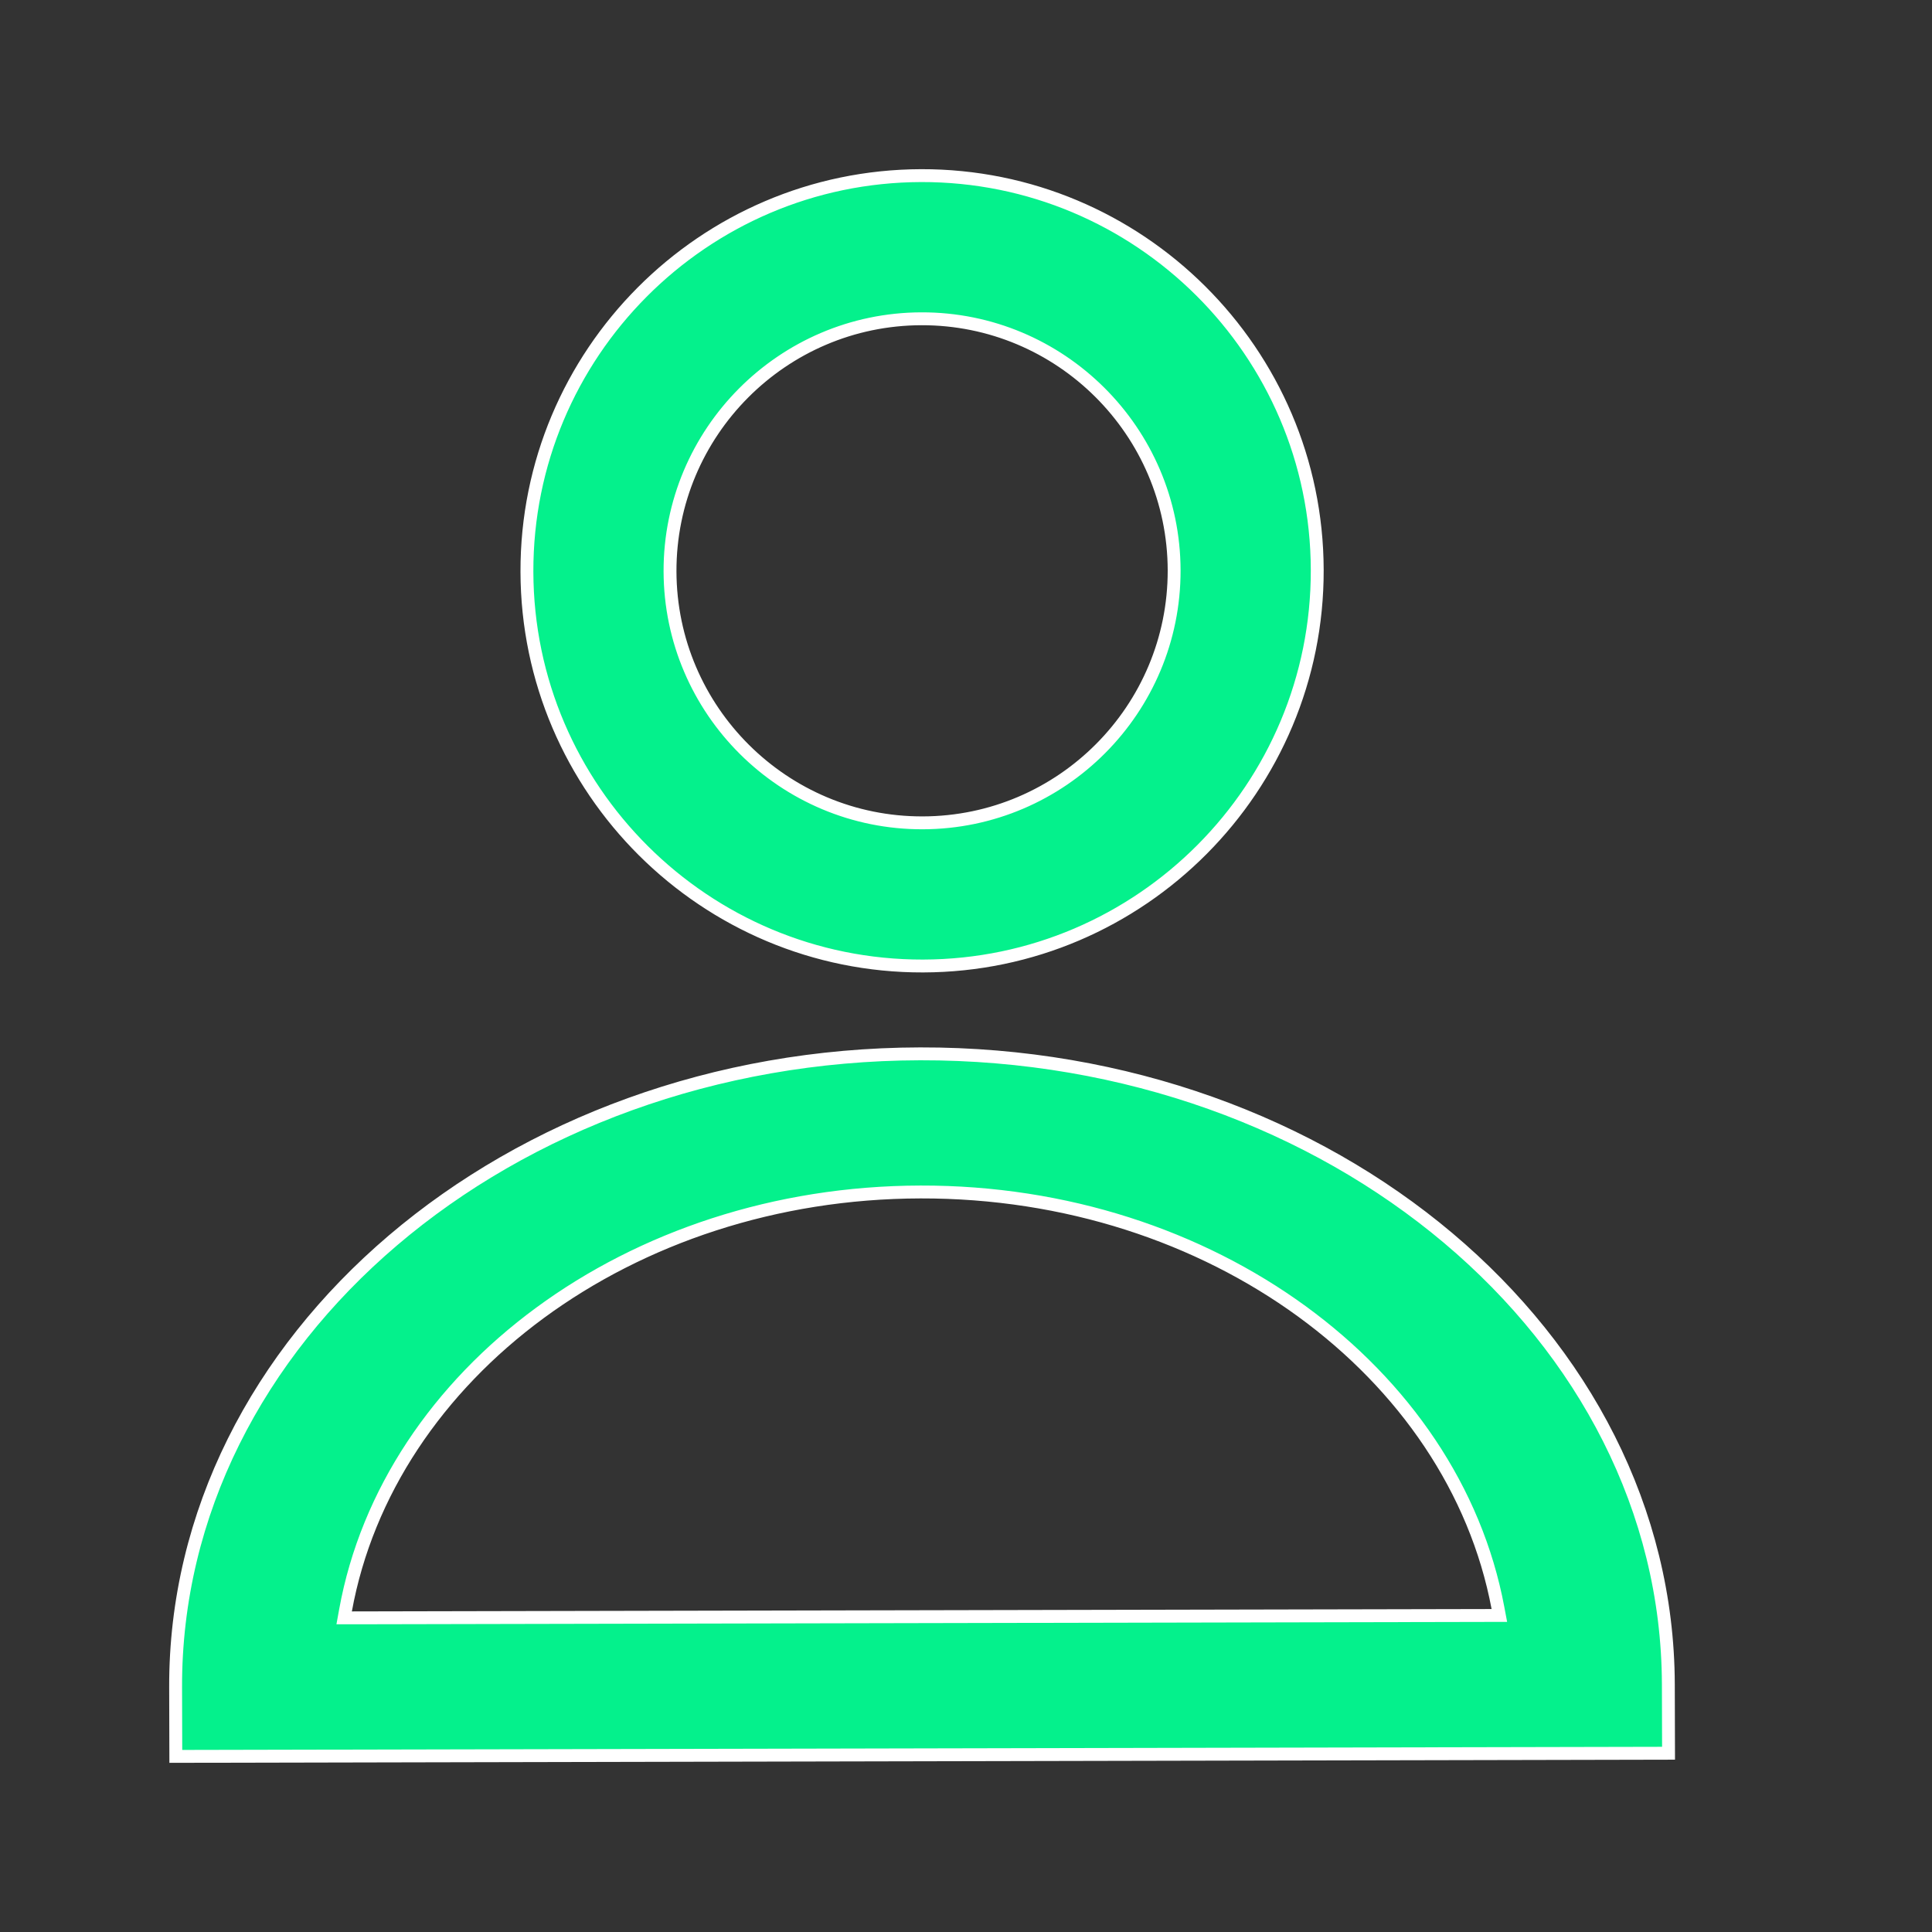 <svg width="30" height="30" viewBox="0 0 30 30" fill="none" xmlns="http://www.w3.org/2000/svg">
<rect x="0" y="0" width="30" height="30" fill="#333333" stroke="none"/>
<path d="M20.454 8.848C20.463 12.232 17.717 14.992 14.333 15C10.95 15.008 8.19 12.262 8.182 8.879C8.173 5.495 10.919 2.736 14.303 2.727C17.686 2.719 20.446 5.465 20.454 8.848ZM18.232 8.854C18.226 6.696 16.466 4.945 14.308 4.95C12.15 4.955 10.399 6.715 10.404 8.873C10.41 11.031 12.17 12.783 14.328 12.777C16.486 12.772 18.237 11.012 18.232 8.854Z" fill="#04F18C" stroke="white" stroke-width="0.2"/>
<path d="M5.365 25.006L5.344 25.122L5.483 25.122L23.143 25.085L23.282 25.085L23.26 24.968C22.573 21.304 18.81 18.499 14.294 18.509C9.777 18.518 6.031 21.339 5.365 25.006ZM2.727 26.2C2.711 20.79 7.897 16.377 14.288 16.364C20.678 16.35 25.89 20.741 25.906 26.152L25.909 27.224L2.73 27.273L2.727 26.2Z" fill="#04F18C" stroke="white" stroke-width="0.2"/>
</svg>
